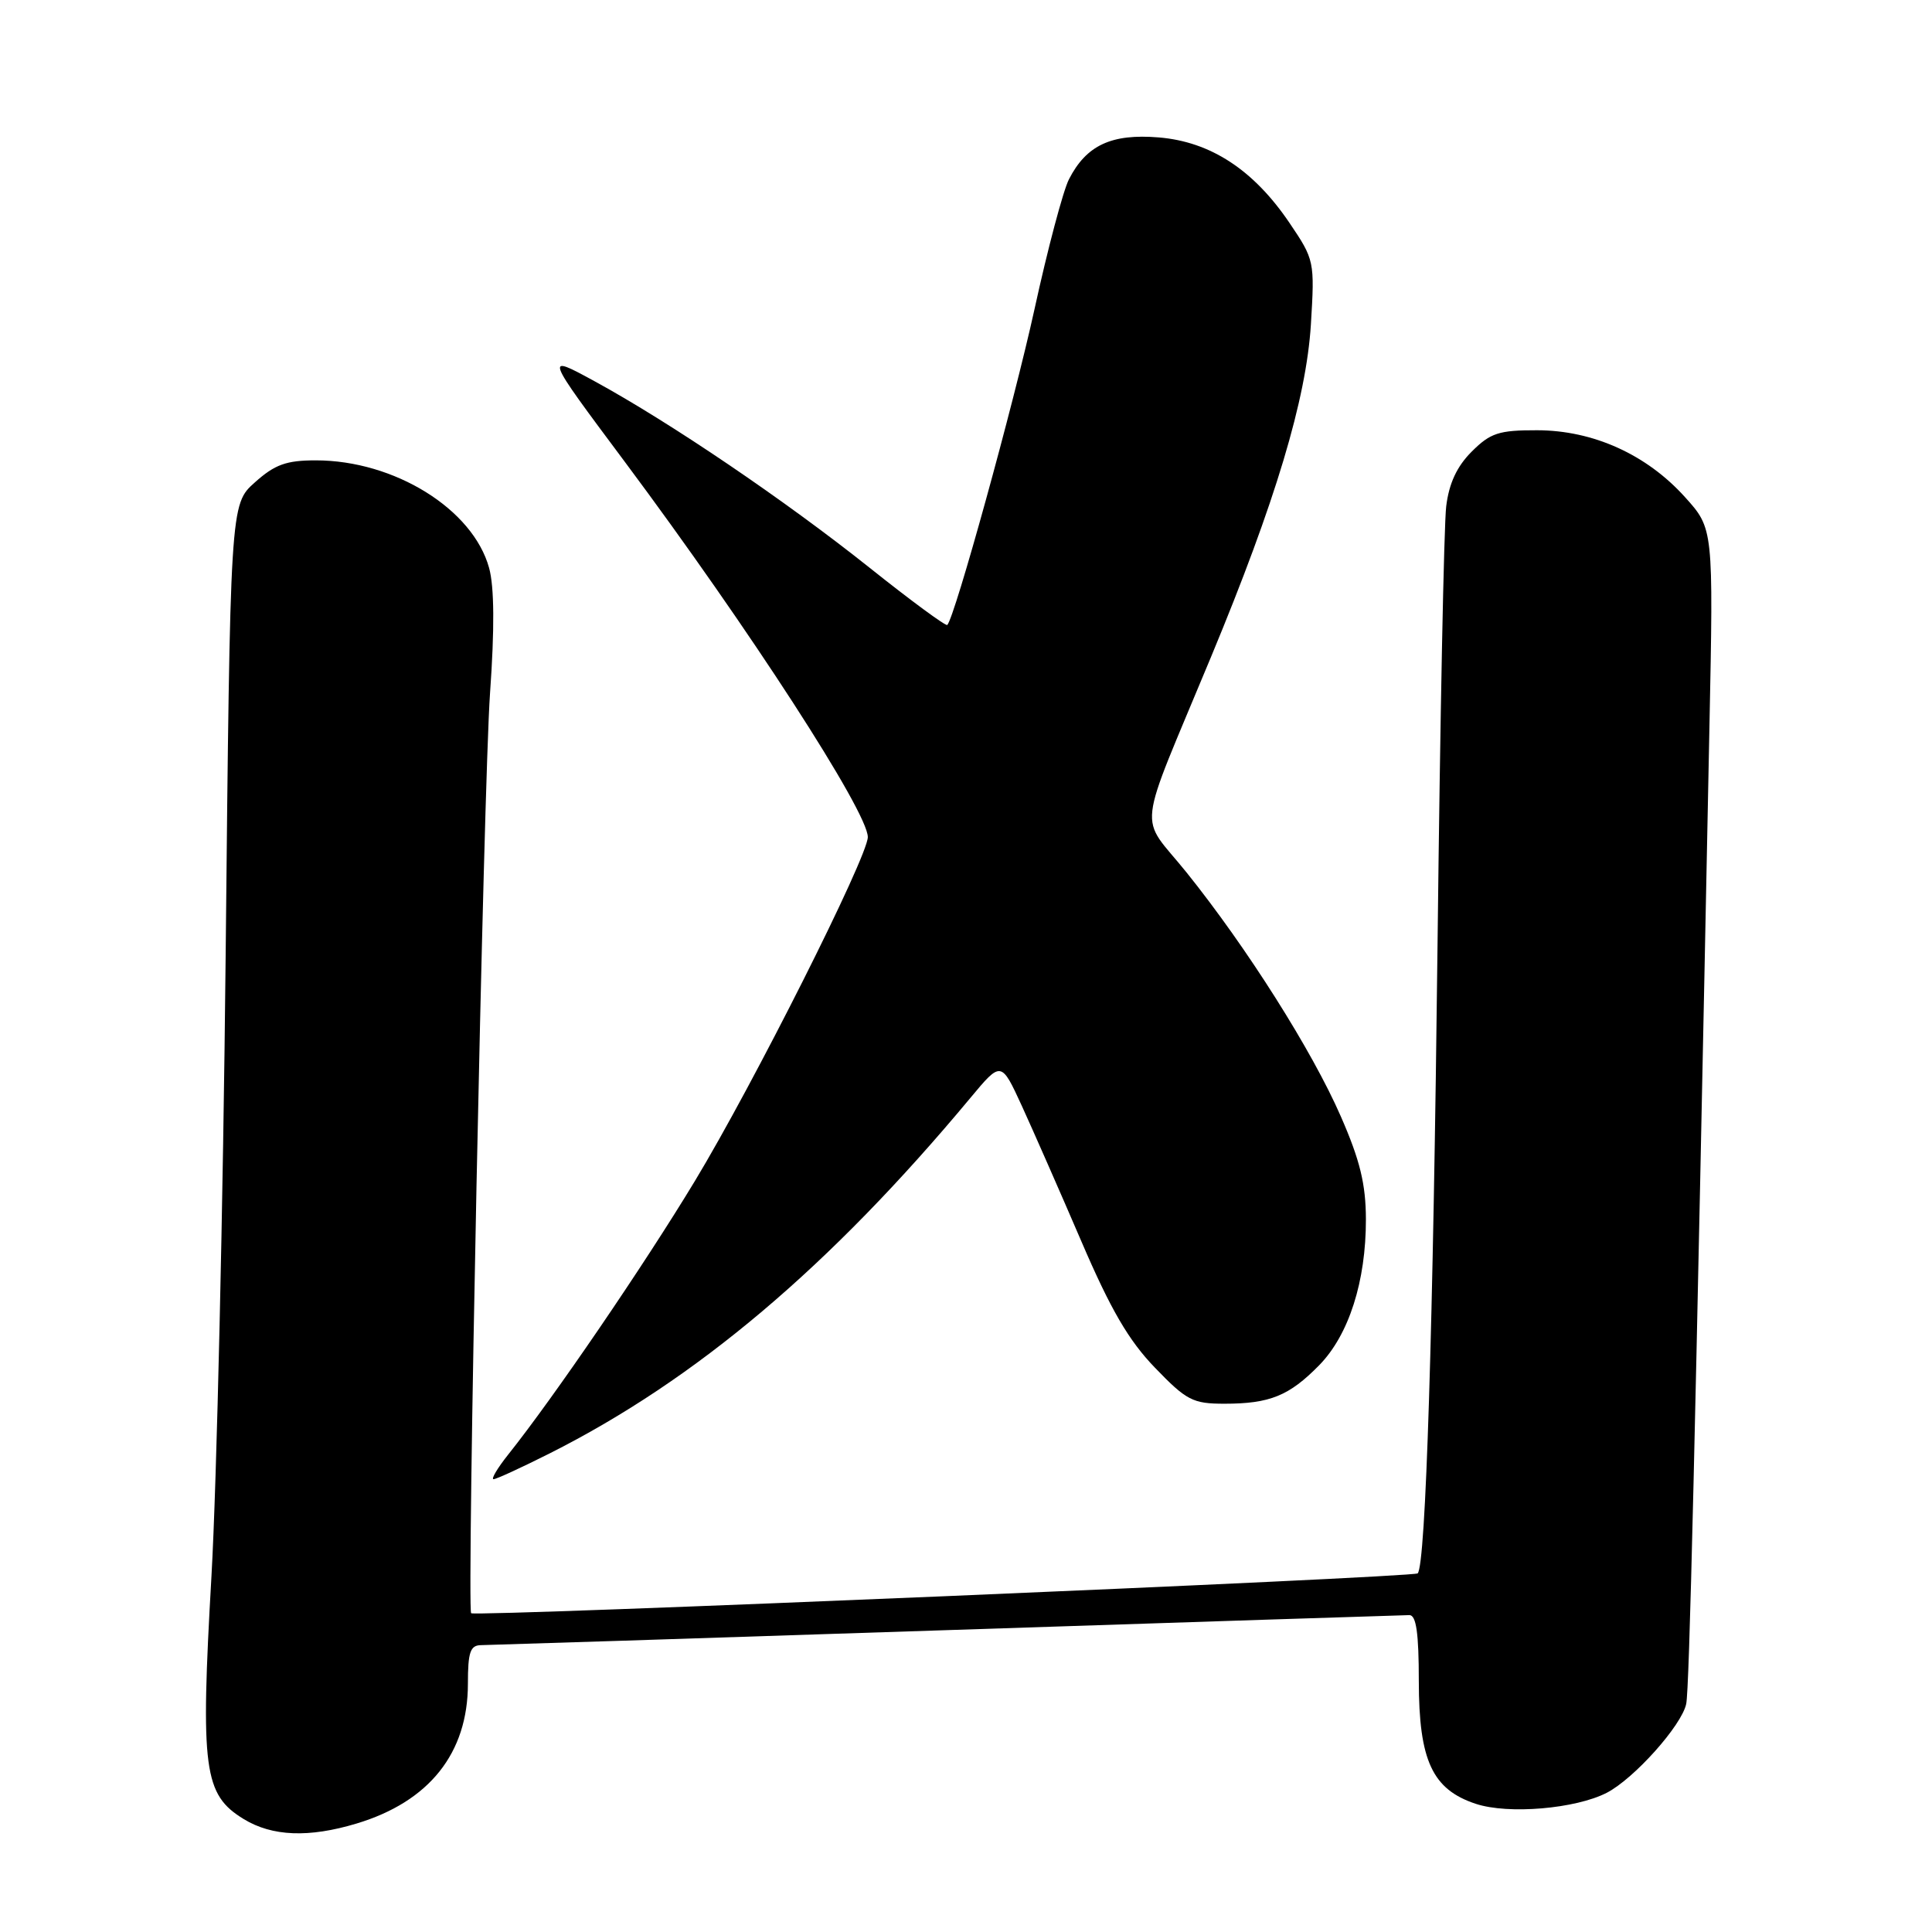 <?xml version="1.0" encoding="UTF-8" standalone="no"?>
<!DOCTYPE svg PUBLIC "-//W3C//DTD SVG 1.1//EN" "http://www.w3.org/Graphics/SVG/1.1/DTD/svg11.dtd" >
<svg xmlns="http://www.w3.org/2000/svg" xmlns:xlink="http://www.w3.org/1999/xlink" version="1.1" viewBox="0 0 256 256">
 <g >
 <path fill="currentColor"
d=" M 47.24 241.63 C 56.88 238.73 62.00 232.30 62.00 223.10 C 62.00 218.91 62.31 218.00 63.75 217.99 C 64.71 217.98 92.50 217.09 125.50 216.00 C 158.50 214.91 186.06 214.02 186.75 214.01 C 187.66 214.00 188.00 216.41 188.00 222.75 C 188.01 233.28 189.79 237.12 195.56 239.02 C 199.86 240.44 208.78 239.68 212.91 237.55 C 216.54 235.67 222.83 228.63 223.43 225.78 C 223.85 223.77 224.58 192.96 226.51 96.27 C 227.04 70.05 227.04 70.05 223.27 65.87 C 218.18 60.22 211.10 57.02 203.67 57.01 C 198.60 57.00 197.48 57.37 195.01 59.84 C 193.05 61.79 192.00 64.05 191.63 67.09 C 191.33 69.51 190.82 95.35 190.49 124.50 C 189.90 176.18 188.92 207.41 187.85 208.48 C 187.31 209.02 62.93 214.26 62.43 213.76 C 61.84 213.17 64.08 103.92 64.93 91.88 C 65.54 83.32 65.50 77.77 64.81 75.26 C 62.67 67.46 52.26 61.00 41.84 61.00 C 37.94 61.00 36.41 61.55 33.77 63.92 C 30.50 66.83 30.50 66.83 29.90 126.67 C 29.57 159.58 28.72 196.55 28.02 208.84 C 26.55 234.48 26.99 237.80 32.30 241.04 C 36.07 243.34 40.93 243.53 47.24 241.63 Z  M 72.84 192.58 C 92.24 182.81 109.97 167.83 128.58 145.48 C 132.66 140.58 132.66 140.58 135.40 146.54 C 136.90 149.82 140.45 157.89 143.28 164.47 C 147.16 173.51 149.55 177.62 153.03 181.22 C 157.22 185.57 158.05 186.00 162.25 186.00 C 168.26 186.00 170.83 184.95 174.80 180.90 C 178.74 176.87 181.00 169.78 180.99 161.57 C 180.98 156.91 180.21 153.74 177.67 147.94 C 173.87 139.23 165.22 125.56 157.22 115.60 C 150.84 107.67 150.44 111.21 160.47 87.04 C 169.01 66.48 173.08 52.91 173.70 43.00 C 174.21 34.63 174.17 34.42 170.86 29.53 C 166.11 22.51 160.41 18.78 153.55 18.21 C 147.27 17.69 143.95 19.24 141.64 23.76 C 140.87 25.27 138.81 33.02 137.07 41.00 C 134.30 53.62 126.51 81.82 125.52 82.81 C 125.33 83.00 120.68 79.58 115.19 75.20 C 103.99 66.28 88.86 56.02 78.81 50.53 C 72.11 46.88 72.11 46.88 82.81 61.22 C 99.28 83.31 115.01 107.61 114.99 110.92 C 114.97 113.55 99.82 143.68 92.07 156.50 C 85.33 167.65 73.37 185.18 67.33 192.75 C 65.91 194.54 65.04 196.00 65.40 196.00 C 65.76 196.00 69.10 194.46 72.84 192.58 Z "/>
</g>
</svg>